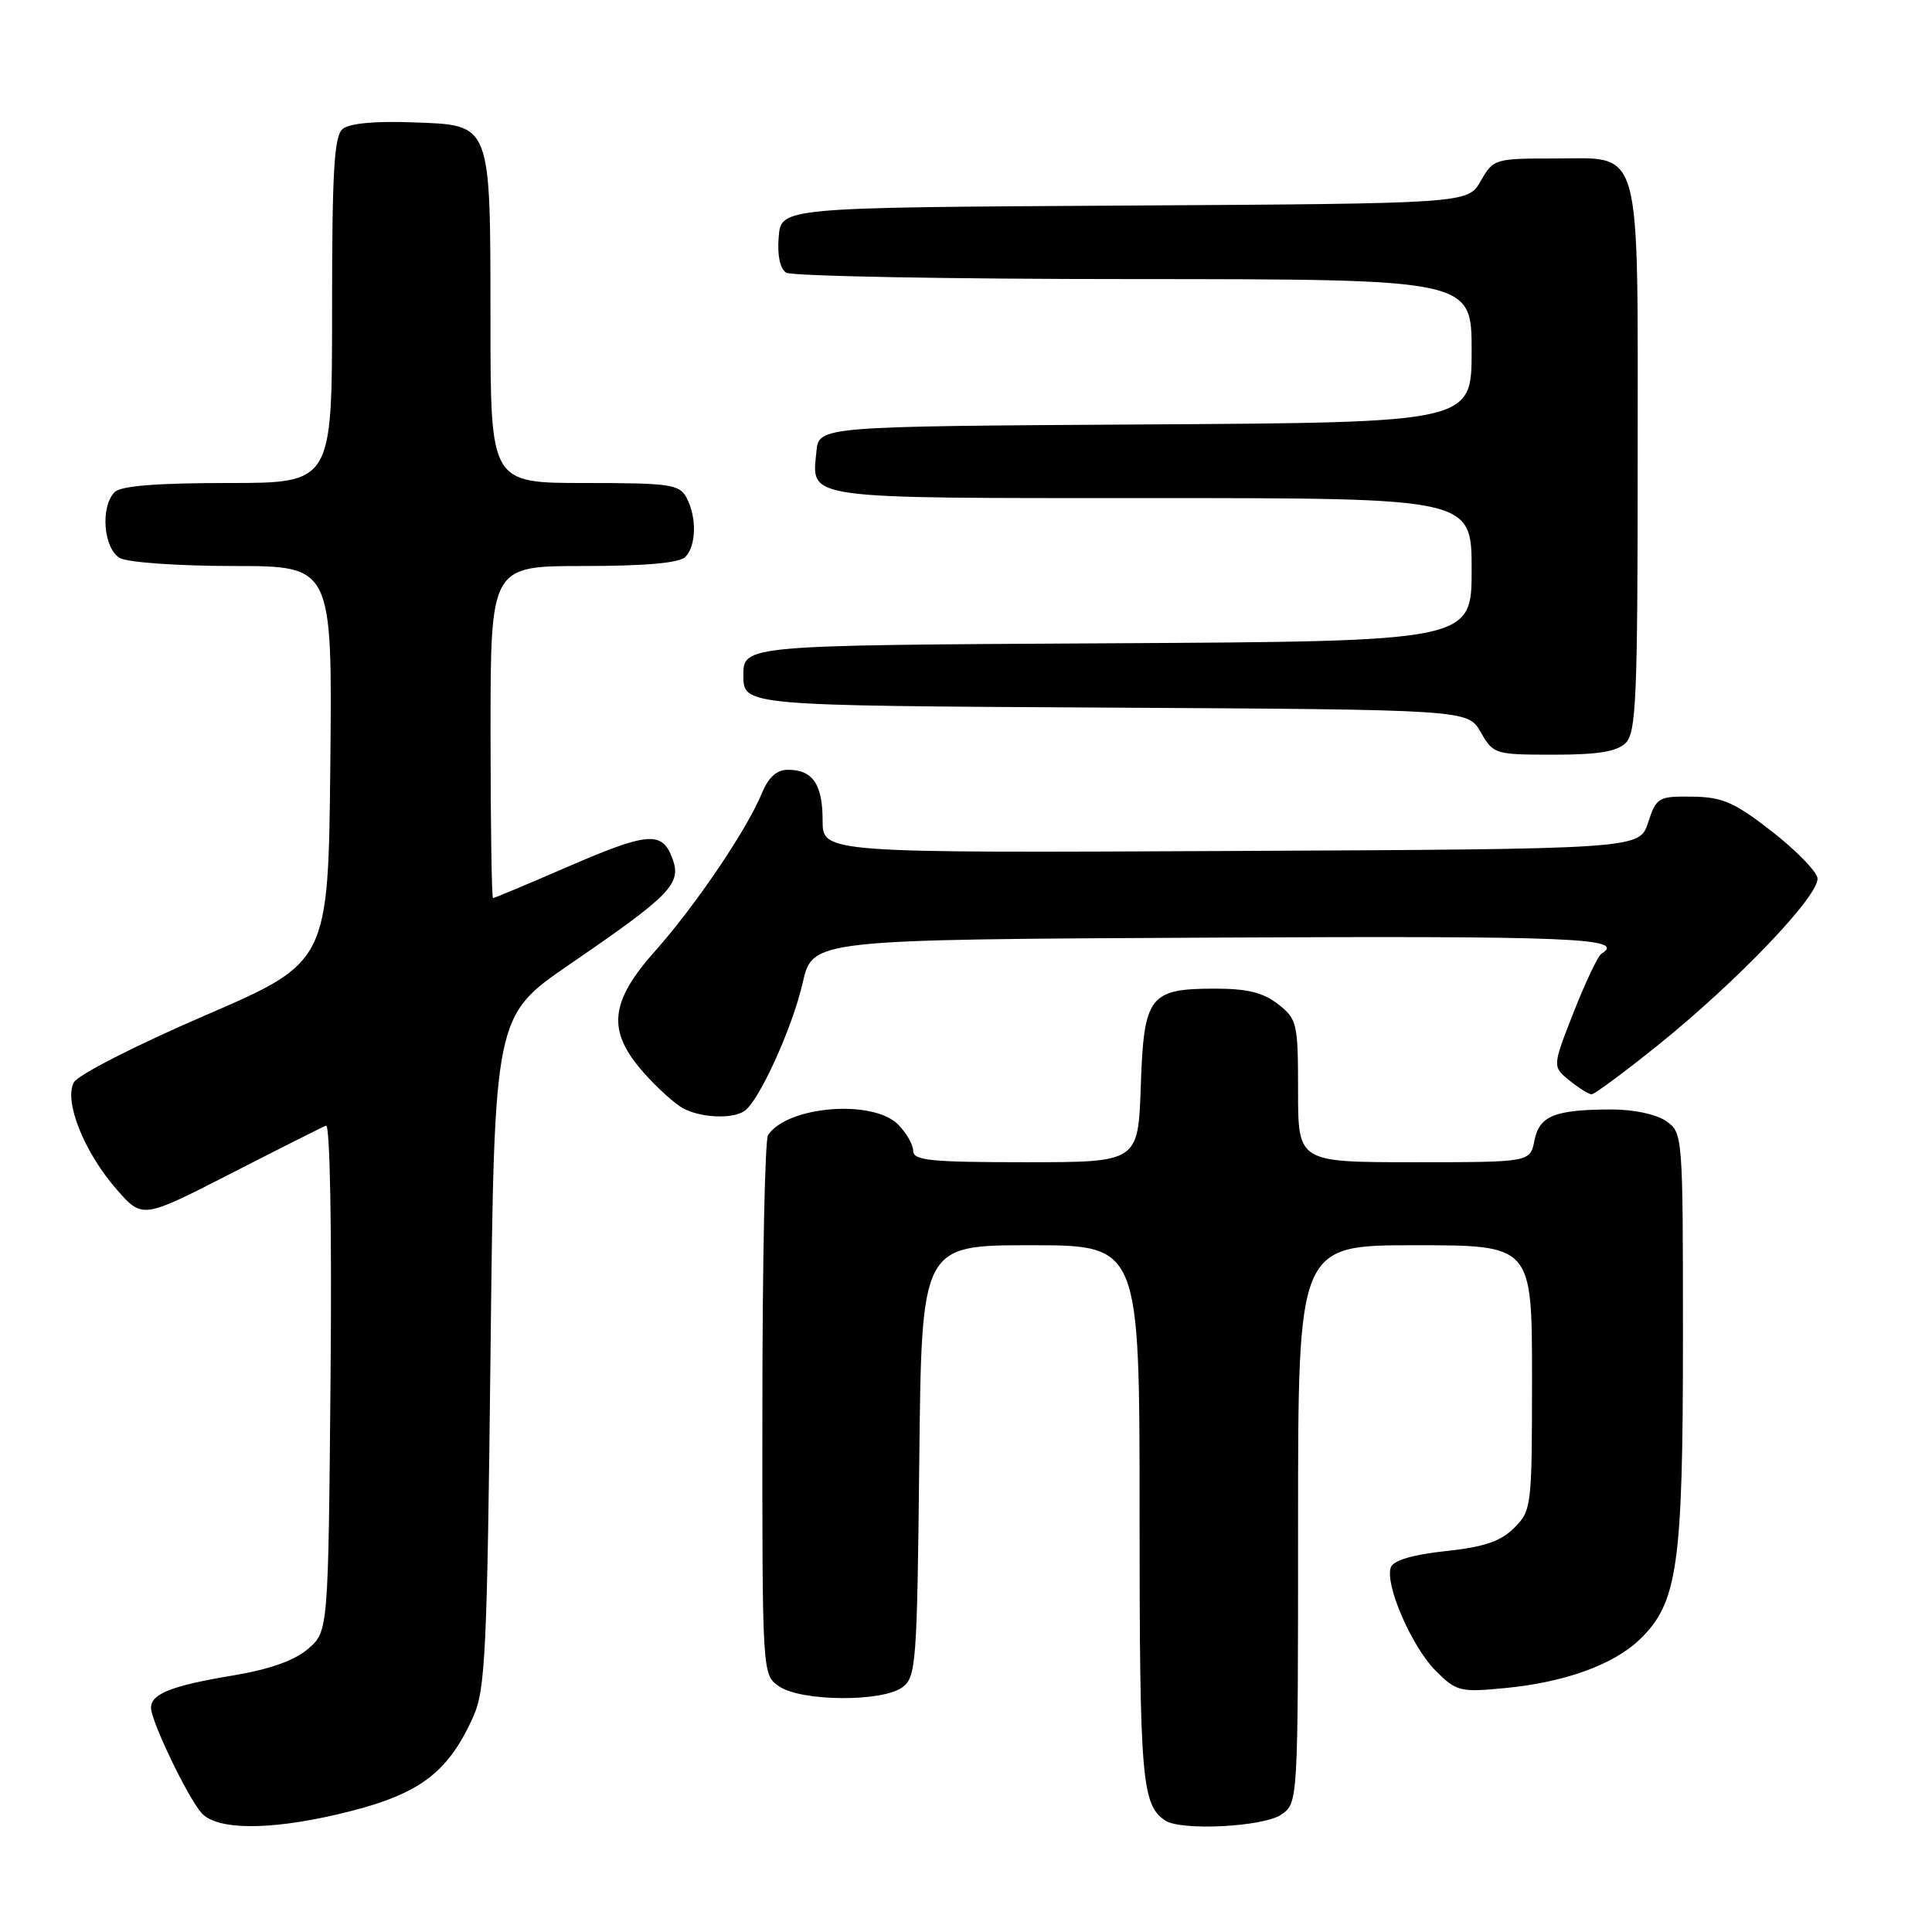 <?xml version="1.0" encoding="UTF-8" standalone="no"?>
<!DOCTYPE svg PUBLIC "-//W3C//DTD SVG 1.1//EN" "http://www.w3.org/Graphics/SVG/1.1/DTD/svg11.dtd" >
<svg xmlns="http://www.w3.org/2000/svg" xmlns:xlink="http://www.w3.org/1999/xlink" version="1.1" viewBox="0 0 256 256">
 <g >
 <path fill="currentColor"
d=" M 44.60 240.44 C 55.36 237.94 59.24 235.17 62.70 227.49 C 64.32 223.90 64.55 219.02 65.00 179.06 C 65.50 134.62 65.50 134.62 75.50 127.77 C 88.99 118.52 90.37 117.09 89.07 113.68 C 87.70 110.07 85.85 110.24 74.88 115.00 C 69.81 117.20 65.51 119.00 65.33 119.00 C 65.15 119.00 65.00 109.10 65.00 97.00 C 65.00 75.00 65.00 75.00 77.30 75.00 C 85.53 75.00 90.00 74.60 90.80 73.80 C 92.27 72.33 92.35 68.53 90.96 65.93 C 90.03 64.18 88.76 64.00 77.46 64.00 C 65.00 64.00 65.00 64.00 64.99 42.75 C 64.97 15.97 65.21 16.60 54.63 16.21 C 49.73 16.02 46.29 16.35 45.41 17.08 C 44.27 18.02 44.00 22.69 44.00 41.12 C 44.00 64.00 44.00 64.00 30.20 64.00 C 20.80 64.00 16.02 64.38 15.20 65.20 C 13.25 67.15 13.72 72.78 15.93 73.96 C 17.00 74.53 23.76 75.00 30.95 75.00 C 44.03 75.00 44.03 75.00 43.77 101.25 C 43.50 127.50 43.50 127.50 27.15 134.56 C 18.15 138.44 10.34 142.42 9.80 143.40 C 8.42 145.86 11.14 152.68 15.47 157.62 C 18.87 161.50 18.87 161.50 30.59 155.50 C 37.03 152.20 42.71 149.34 43.20 149.15 C 43.73 148.95 43.98 162.83 43.80 182.49 C 43.50 216.18 43.50 216.18 40.81 218.49 C 39.01 220.04 35.72 221.20 30.81 222.02 C 22.75 223.36 20.00 224.45 20.01 226.29 C 20.02 228.09 24.90 238.23 26.72 240.25 C 28.75 242.48 35.48 242.55 44.60 240.44 Z  M 169.78 240.44 C 172.00 238.89 172.00 238.89 172.00 201.94 C 172.00 165.00 172.00 165.00 187.50 165.00 C 203.00 165.00 203.00 165.00 203.00 182.55 C 203.00 199.65 202.94 200.15 200.64 202.45 C 198.84 204.25 196.67 204.98 191.56 205.53 C 187.22 205.99 184.65 206.75 184.30 207.66 C 183.45 209.88 187.05 218.20 190.24 221.39 C 192.97 224.12 193.46 224.25 199.31 223.69 C 207.28 222.94 213.75 220.61 217.26 217.25 C 222.29 212.43 223.00 207.48 223.00 177.38 C 223.00 150.34 222.98 150.10 220.78 148.56 C 219.47 147.64 216.48 147.01 213.53 147.01 C 205.98 147.03 203.98 147.84 203.32 151.13 C 202.75 154.00 202.75 154.00 187.38 154.00 C 172.00 154.00 172.00 154.00 172.00 144.57 C 172.00 135.58 171.88 135.05 169.37 133.07 C 167.40 131.53 165.28 131.00 161.06 131.00 C 152.28 131.00 151.56 131.93 151.16 143.92 C 150.81 154.00 150.81 154.00 135.91 154.00 C 123.32 154.00 121.00 153.77 121.00 152.50 C 121.00 151.68 120.10 150.10 119.00 149.00 C 115.63 145.63 104.34 146.55 101.77 150.40 C 101.36 151.00 101.02 167.34 101.02 186.69 C 101.00 221.89 101.00 221.89 103.22 223.44 C 106.10 225.46 116.87 225.55 119.56 223.58 C 121.39 222.24 121.52 220.53 121.81 193.58 C 122.11 165.00 122.11 165.00 136.56 165.00 C 151.00 165.00 151.00 165.00 151.00 200.57 C 151.00 235.80 151.28 239.15 154.40 241.23 C 156.49 242.63 167.46 242.07 169.78 240.44 Z  M 98.62 147.23 C 100.56 145.96 105.00 136.19 106.36 130.23 C 107.66 124.50 107.66 124.50 160.33 124.24 C 208.75 124.00 215.58 124.29 212.18 126.39 C 211.73 126.67 210.08 130.15 208.52 134.12 C 205.69 141.33 205.69 141.33 207.96 143.17 C 209.20 144.17 210.53 145.00 210.90 145.00 C 211.27 145.00 215.16 142.13 219.54 138.61 C 230.21 130.05 241.24 118.49 240.82 116.32 C 240.64 115.38 237.89 112.58 234.71 110.11 C 229.79 106.29 228.22 105.61 224.23 105.56 C 219.73 105.50 219.48 105.65 218.38 109.00 C 217.24 112.50 217.24 112.50 163.12 112.76 C 109.00 113.02 109.00 113.02 109.00 108.71 C 109.00 103.92 107.69 102.00 104.42 102.00 C 102.93 102.00 101.84 102.97 100.96 105.09 C 98.94 109.98 92.17 119.98 86.87 125.94 C 80.76 132.79 80.39 136.60 85.29 142.13 C 87.05 144.12 89.40 146.25 90.50 146.85 C 92.81 148.11 96.99 148.31 98.62 147.23 Z  M 215.43 98.43 C 216.80 97.06 217.00 92.28 217.00 61.15 C 217.00 18.33 217.74 21.00 205.90 21.00 C 198.07 21.00 197.87 21.06 196.20 23.99 C 194.50 26.97 194.50 26.97 149.00 27.24 C 103.50 27.50 103.50 27.50 103.18 31.40 C 102.98 33.84 103.35 35.61 104.18 36.13 C 104.91 36.59 125.64 36.98 150.25 36.98 C 195.00 37.00 195.00 37.00 195.00 46.49 C 195.00 55.98 195.00 55.98 151.75 56.24 C 108.50 56.50 108.50 56.50 108.18 59.82 C 107.57 66.22 105.96 66.00 152.62 66.00 C 195.00 66.00 195.00 66.00 195.00 75.49 C 195.00 84.98 195.00 84.98 146.75 85.24 C 98.50 85.50 98.50 85.50 98.50 89.50 C 98.50 93.50 98.50 93.50 146.50 93.76 C 194.50 94.03 194.50 94.03 196.20 97.01 C 197.87 99.94 198.08 100.00 205.88 100.00 C 211.80 100.00 214.26 99.59 215.43 98.43 Z "/>
</g>
</svg>